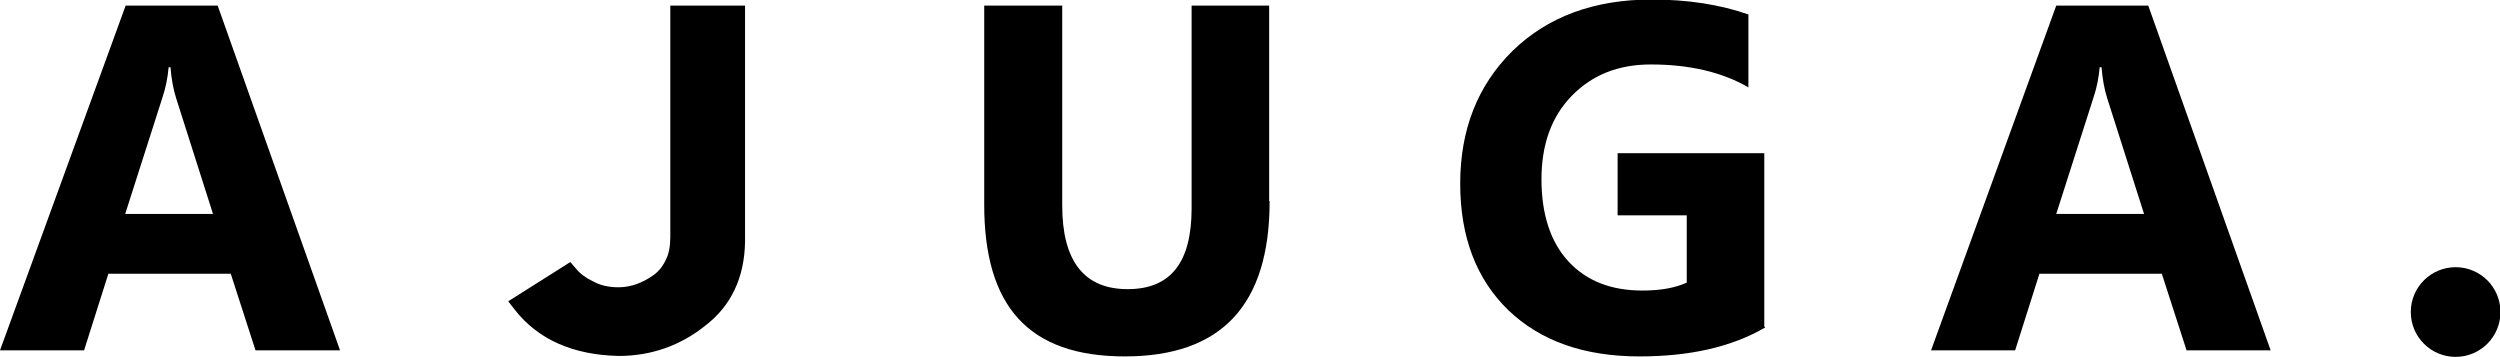 <?xml version="1.0" encoding="UTF-8"?><svg id="_レイヤー_2" xmlns="http://www.w3.org/2000/svg" viewBox="0 0 53.52 7.64"><g id="_レイヤー_3"><g><path d="m14.35.12v4.95c0,.2-.03.37-.1.5-.06.13-.15.24-.26.32-.24.17-.49.26-.75.26-.21,0-.39-.04-.55-.13-.15-.07-.27-.16-.36-.27l-.12-.14-1.33.84.14.18c.5.64,1.25.97,2.23.99.7,0,1.33-.23,1.85-.65.55-.42.84-1.03.85-1.8V.12h-1.6Z"/><path d="m7.28,7.5h-1.81l-.53-1.64h-2.62l-.52,1.64H0L2.69.12h1.97l2.62,7.38Zm-2.72-2.92l-.79-2.48c-.06-.19-.1-.41-.12-.66h-.04c-.02.22-.06.43-.13.64l-.8,2.5h1.89Z"/><path d="m27.18,4.31c0,2.22-1.03,3.32-3.1,3.32s-3.01-1.08-3.01-3.25V.12h1.67v4.28c0,1.19.47,1.79,1.4,1.79s1.37-.58,1.37-1.73V.12h1.66v4.18Z"/><path d="m37.79,7.01c-.72.42-1.62.62-2.69.62-1.19,0-2.12-.33-2.81-.99-.68-.66-1.03-1.56-1.03-2.71s.37-2.1,1.12-2.84c.75-.73,1.74-1.1,2.98-1.1.78,0,1.47.11,2.07.32v1.56c-.57-.33-1.27-.49-2.09-.49-.69,0-1.25.22-1.69.67s-.65,1.05-.65,1.79.19,1.34.58,1.76.92.62,1.58.62c.4,0,.71-.06.95-.17v-1.44h-1.48v-1.33h3.14v3.71Z"/><path d="m48.62,7.5h-1.81l-.53-1.64h-2.62l-.52,1.64h-1.8L44.02.12h1.97l2.62,7.38Zm-2.72-2.92l-.79-2.48c-.06-.19-.1-.41-.12-.66h-.04c-.02.22-.06.43-.13.64l-.8,2.5h1.89Z"/><circle cx="52.57" cy="6.68" r=".96"/></g></g></svg>